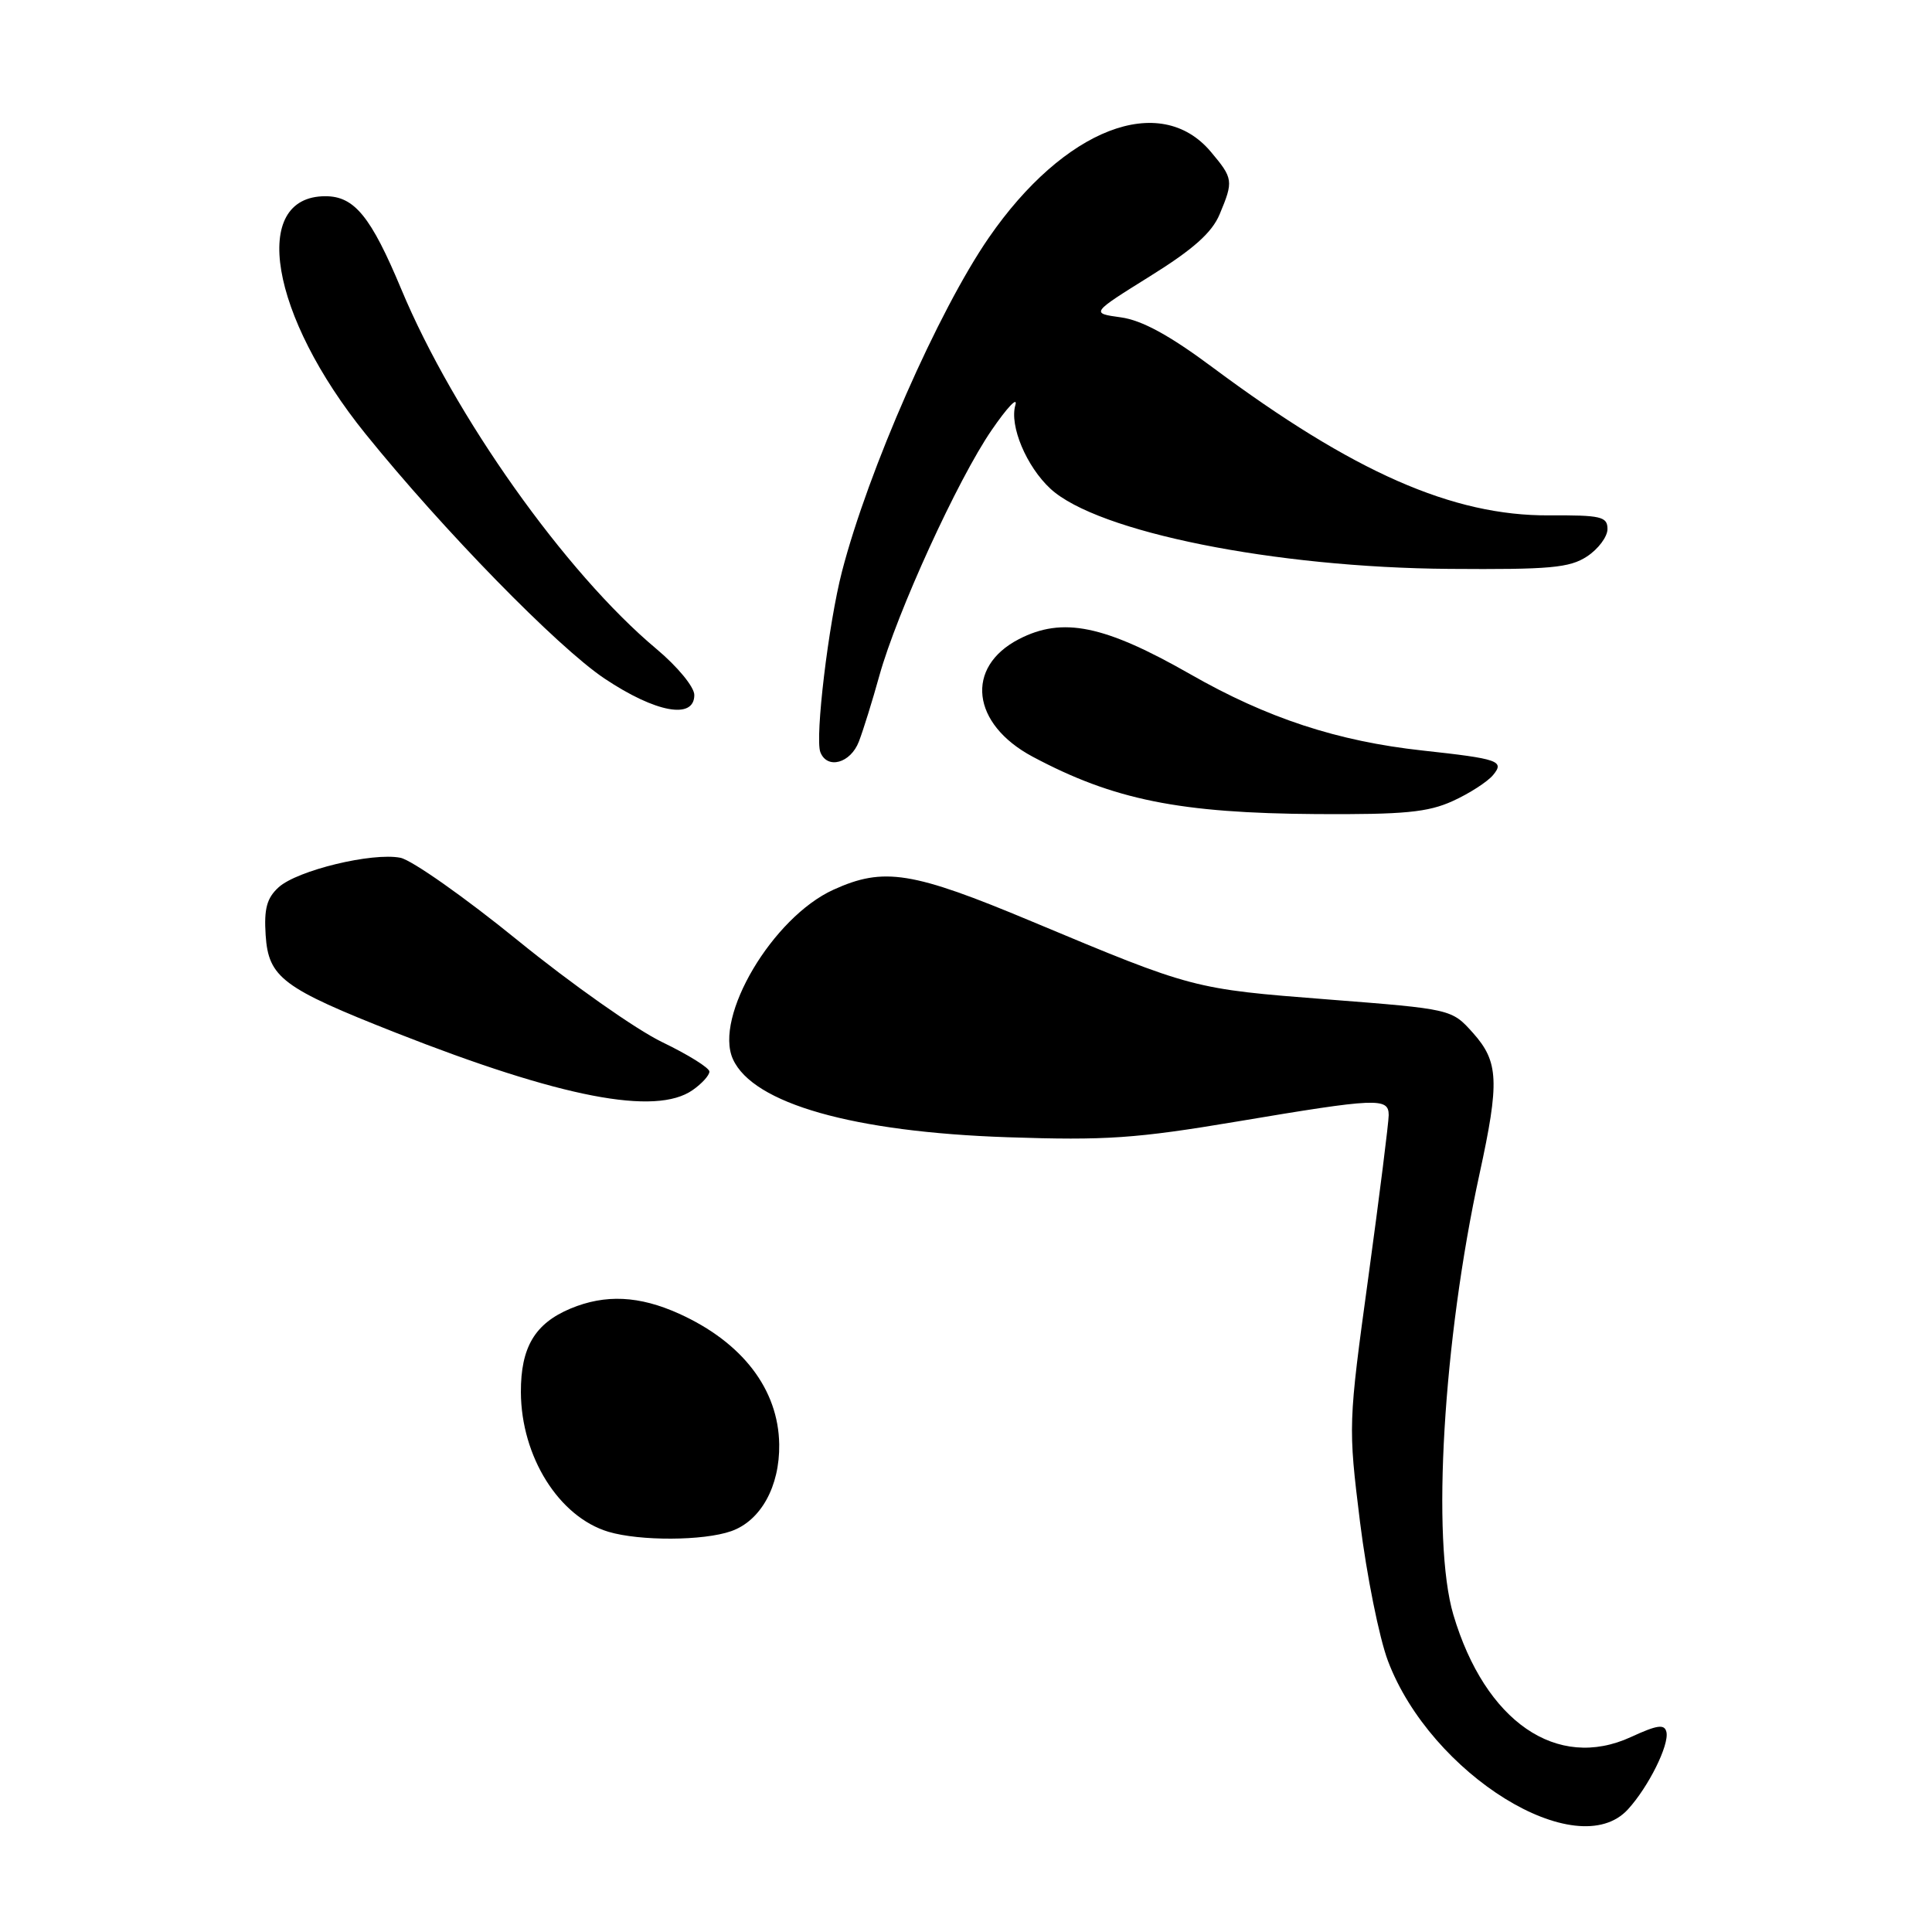 <?xml version="1.0" encoding="UTF-8" standalone="no"?>
<!DOCTYPE svg PUBLIC "-//W3C//DTD SVG 1.1//EN" "http://www.w3.org/Graphics/SVG/1.1/DTD/svg11.dtd" >
<svg xmlns="http://www.w3.org/2000/svg" xmlns:xlink="http://www.w3.org/1999/xlink" version="1.1" viewBox="0 0 256 256">
 <g >
 <path fill="currentColor"
d=" M 215.71 239.75 C 218.43 236.78 221.20 231.21 220.81 229.50 C 220.56 228.42 219.59 228.56 216.12 230.16 C 206.31 234.68 196.79 228.13 192.58 213.97 C 189.66 204.13 191.23 177.61 196.04 155.57 C 198.71 143.32 198.59 140.69 195.18 136.87 C 192.35 133.71 192.35 133.71 175.93 132.43 C 158.09 131.04 158.12 131.05 136.73 122.10 C 120.87 115.46 117.11 114.86 110.44 117.89 C 102.38 121.55 94.56 134.74 97.12 140.35 C 99.79 146.23 113.06 150.00 133.50 150.69 C 146.55 151.13 150.51 150.86 163.96 148.60 C 182.47 145.49 184.00 145.42 184.01 147.75 C 184.01 148.71 182.80 158.35 181.32 169.18 C 178.64 188.71 178.64 188.94 180.21 201.68 C 181.09 208.73 182.75 217.01 183.91 220.08 C 189.59 235.13 208.97 247.12 215.71 239.75 Z  M 96.88 202.89 C 100.80 201.52 103.33 196.96 103.25 191.38 C 103.14 184.09 98.37 177.87 90.00 174.08 C 84.70 171.68 80.21 171.47 75.60 173.39 C 70.87 175.37 69.00 178.53 69.02 184.47 C 69.06 193.02 74.06 201.00 80.62 202.97 C 84.79 204.21 93.20 204.18 96.88 202.89 Z  M 91.78 144.44 C 93.00 143.59 94.00 142.49 94.00 141.99 C 94.00 141.50 91.19 139.75 87.75 138.09 C 84.31 136.44 75.72 130.39 68.66 124.65 C 61.60 118.91 54.58 113.97 53.06 113.66 C 49.34 112.92 39.40 115.32 36.92 117.57 C 35.36 118.99 34.97 120.41 35.20 123.91 C 35.57 129.54 37.44 130.93 52.47 136.85 C 74.33 145.45 86.88 147.88 91.78 144.44 Z  M 192.50 106.14 C 194.70 105.14 197.10 103.59 197.84 102.70 C 199.39 100.83 198.59 100.55 188.51 99.45 C 177.23 98.22 167.90 95.16 157.71 89.33 C 146.32 82.83 140.80 81.70 135.01 84.69 C 127.84 88.40 128.72 95.93 136.82 100.26 C 147.56 105.99 156.29 107.75 174.50 107.87 C 186.04 107.94 189.20 107.64 192.50 106.14 Z  M 113.81 98.25 C 114.39 96.74 115.61 92.82 116.52 89.53 C 118.86 81.14 126.91 63.52 131.40 56.99 C 133.47 53.97 134.89 52.48 134.54 53.68 C 133.74 56.43 136.01 61.82 139.20 64.77 C 145.43 70.50 168.88 75.21 192.04 75.38 C 205.37 75.48 207.97 75.25 210.29 73.73 C 211.78 72.75 213.00 71.12 213.00 70.10 C 213.00 68.45 212.14 68.25 205.25 68.29 C 192.48 68.36 179.37 62.59 160.69 48.69 C 154.96 44.42 151.30 42.43 148.51 42.05 C 144.53 41.50 144.53 41.50 152.37 36.61 C 158.11 33.04 160.59 30.83 161.61 28.39 C 163.46 23.97 163.41 23.64 160.44 20.11 C 153.71 12.11 141.00 17.03 131.02 31.50 C 124.33 41.20 115.05 62.29 111.57 75.72 C 109.78 82.62 107.97 97.75 108.70 99.66 C 109.60 101.99 112.71 101.14 113.81 98.25 Z  M 92.00 92.09 C 92.00 91.03 89.78 88.33 86.96 85.97 C 74.93 75.90 60.15 55.05 53.18 38.34 C 49.15 28.69 46.96 26.00 43.12 26.00 C 33.10 26.00 35.77 41.81 48.44 57.50 C 58.71 70.22 73.88 85.75 80.10 89.91 C 86.88 94.44 92.00 95.38 92.00 92.09 Z "/>
</g>
</svg>